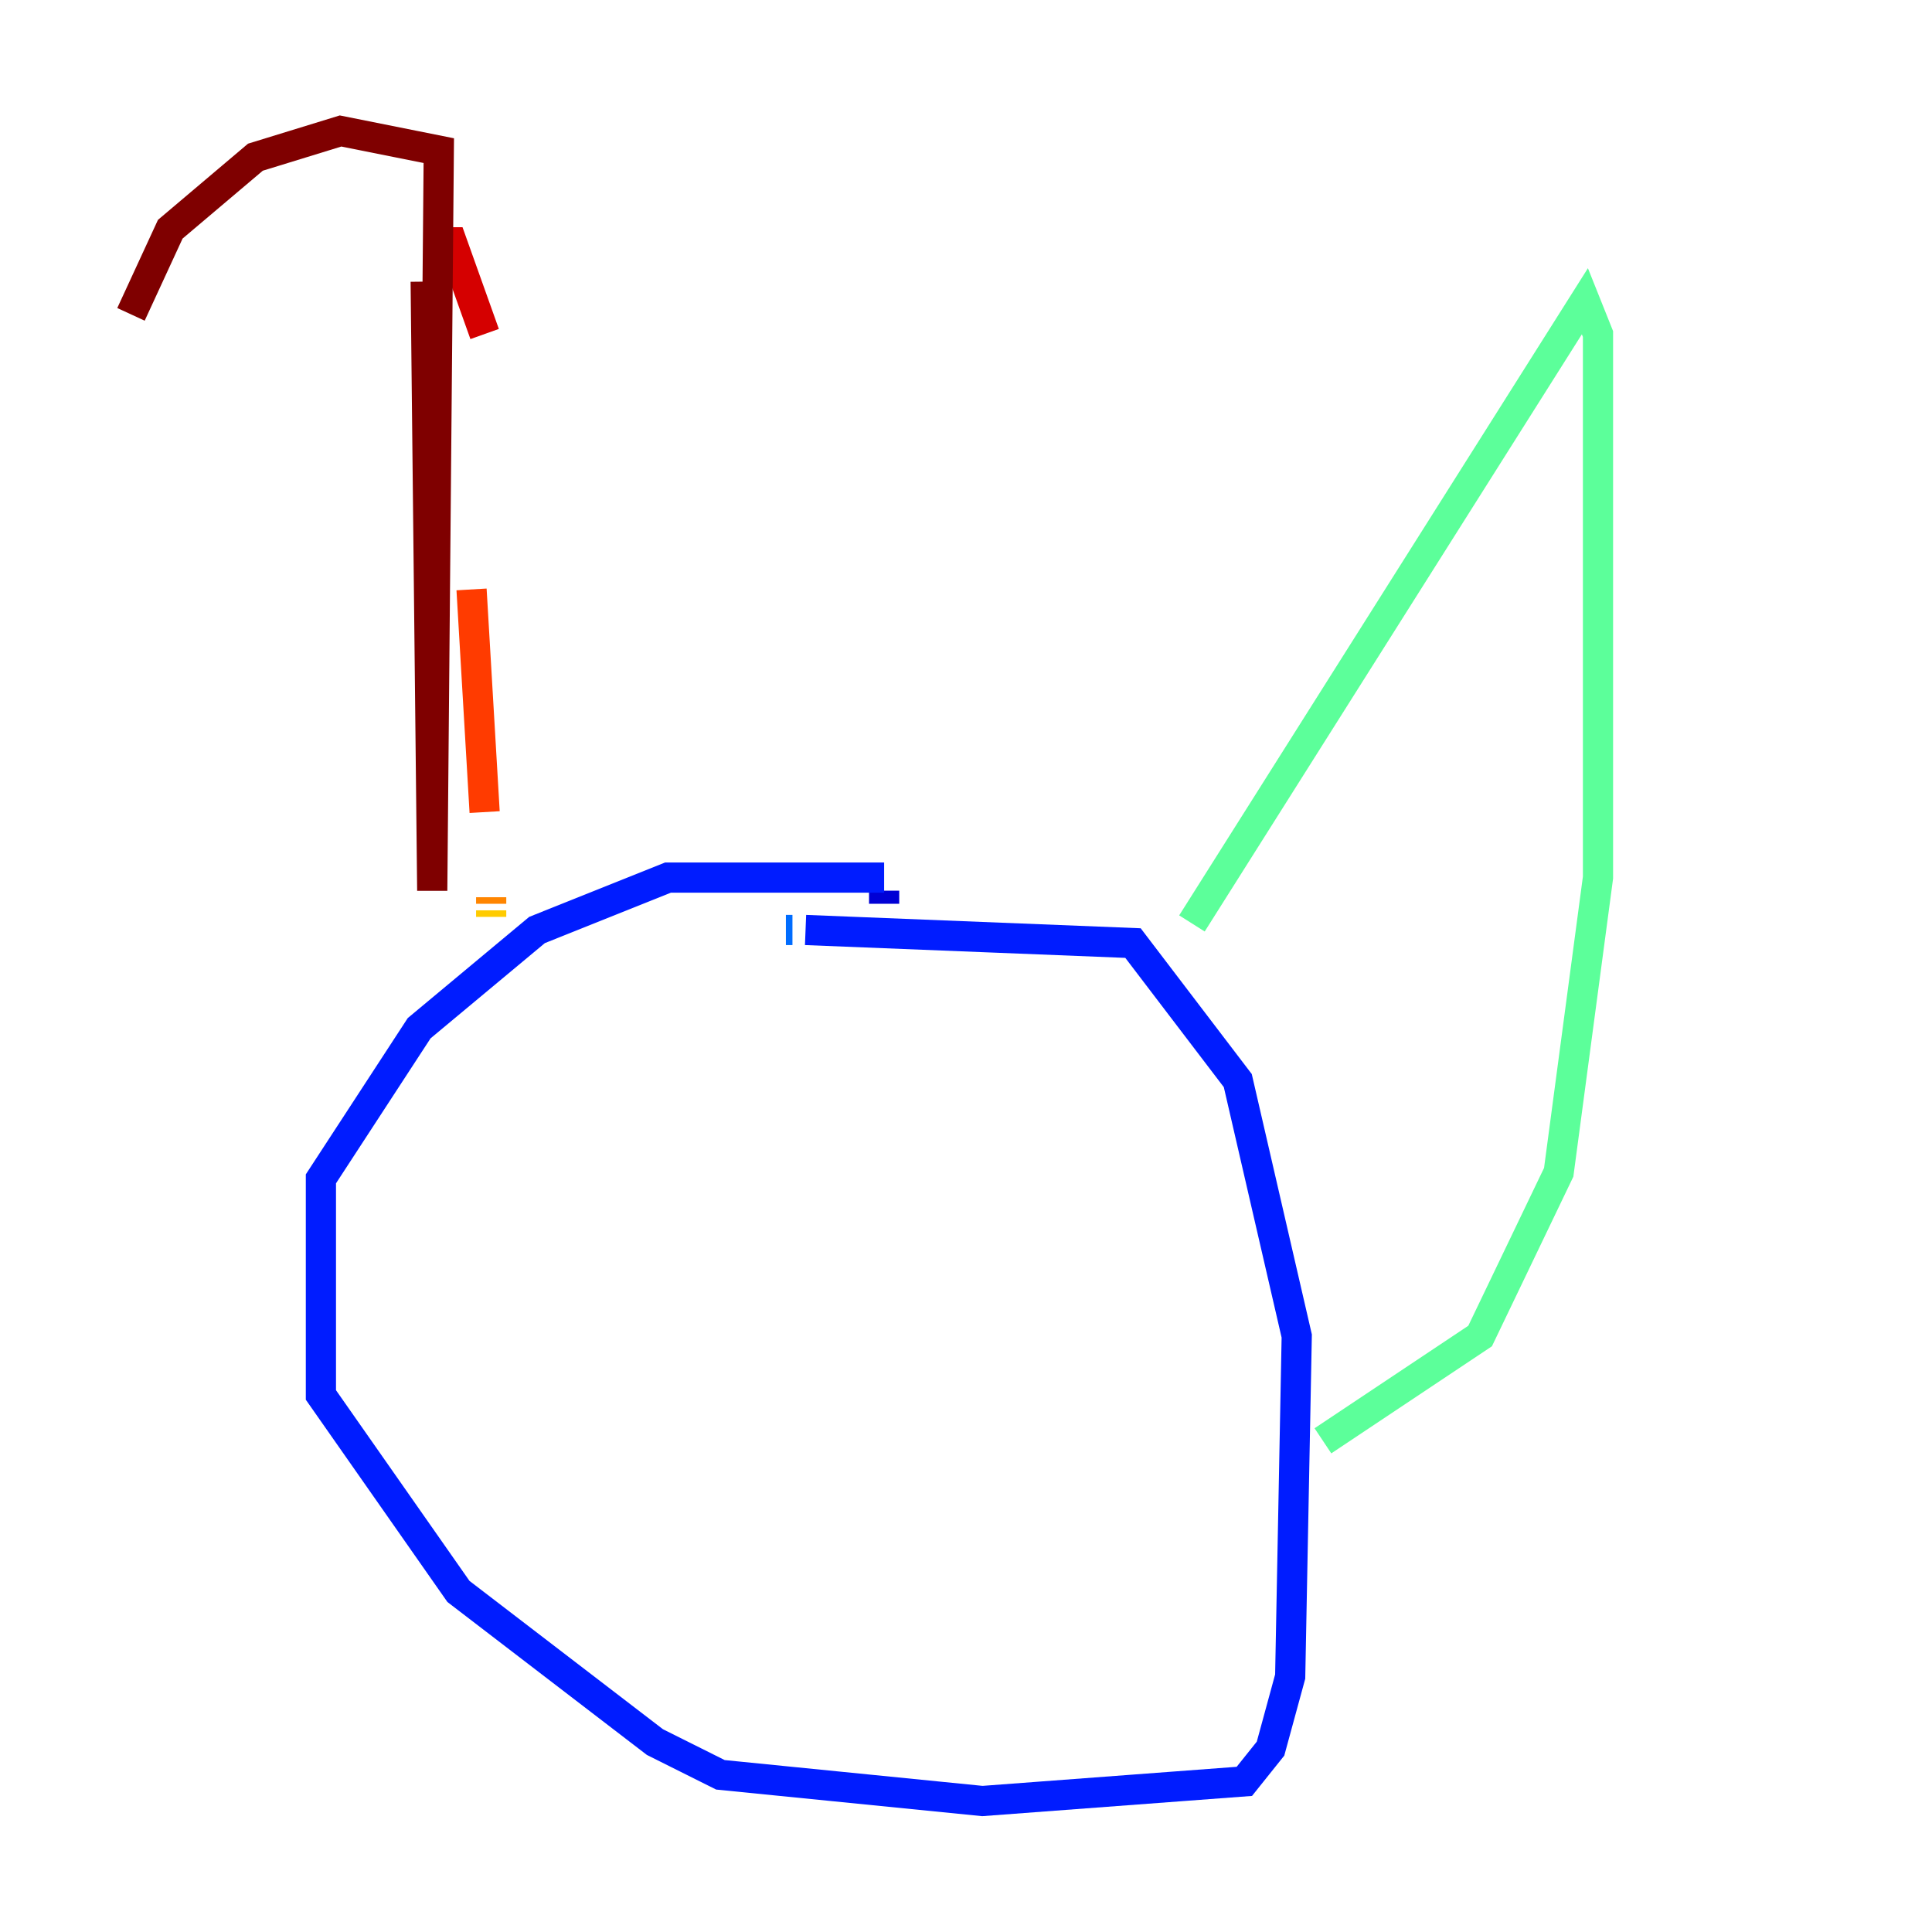 <?xml version="1.0" encoding="utf-8" ?>
<svg baseProfile="tiny" height="128" version="1.2" viewBox="0,0,128,128" width="128" xmlns="http://www.w3.org/2000/svg" xmlns:ev="http://www.w3.org/2001/xml-events" xmlns:xlink="http://www.w3.org/1999/xlink"><defs /><polyline fill="none" points="58.576,59.878 58.576,59.878" stroke="#00007f" stroke-width="2" /><polyline fill="none" points="58.576,59.878 58.576,59.01" stroke="#0000d5" stroke-width="2" /><polyline fill="none" points="58.576,58.142 44.258,58.142 35.58,61.614 27.77,68.122 21.261,78.102 21.261,92.42 30.373,105.437 43.39,115.417 47.729,117.586 65.085,119.322 82.441,118.02 84.176,115.851 85.478,111.078 85.912,88.515 82.007,71.593 75.064,62.481 53.37,61.614" stroke="#001cff" stroke-width="2" /><polyline fill="none" points="52.502,61.614 52.068,61.614" stroke="#006cff" stroke-width="2" /><polyline fill="none" points="77.234,64.217 77.234,64.217" stroke="#00b8ff" stroke-width="2" /><polyline fill="none" points="77.234,64.217 77.234,64.217" stroke="#1cffda" stroke-width="2" /><polyline fill="none" points="78.969,61.18 105.003,19.959 105.871,22.129 105.871,58.142 103.268,77.668 98.061,88.515 87.647,95.458" stroke="#5cff9a" stroke-width="2" /><polyline fill="none" points="87.647,95.458 87.647,95.458" stroke="#9aff5c" stroke-width="2" /><polyline fill="none" points="32.542,60.746 32.542,60.746" stroke="#daff1c" stroke-width="2" /><polyline fill="none" points="32.542,60.746 32.542,60.312" stroke="#ffcb00" stroke-width="2" /><polyline fill="none" points="32.542,59.878 32.542,59.444" stroke="#ff8500" stroke-width="2" /><polyline fill="none" points="32.108,53.803 31.241,39.051" stroke="#ff3b00" stroke-width="2" /><polyline fill="none" points="32.108,22.129 29.939,16.054 28.203,16.054" stroke="#d50000" stroke-width="2" /><polyline fill="none" points="28.203,18.658 28.637,59.01 29.071,9.98 22.563,8.678 16.922,10.414 11.281,15.186 8.678,20.827" stroke="#7f0000" stroke-width="2" /></svg>